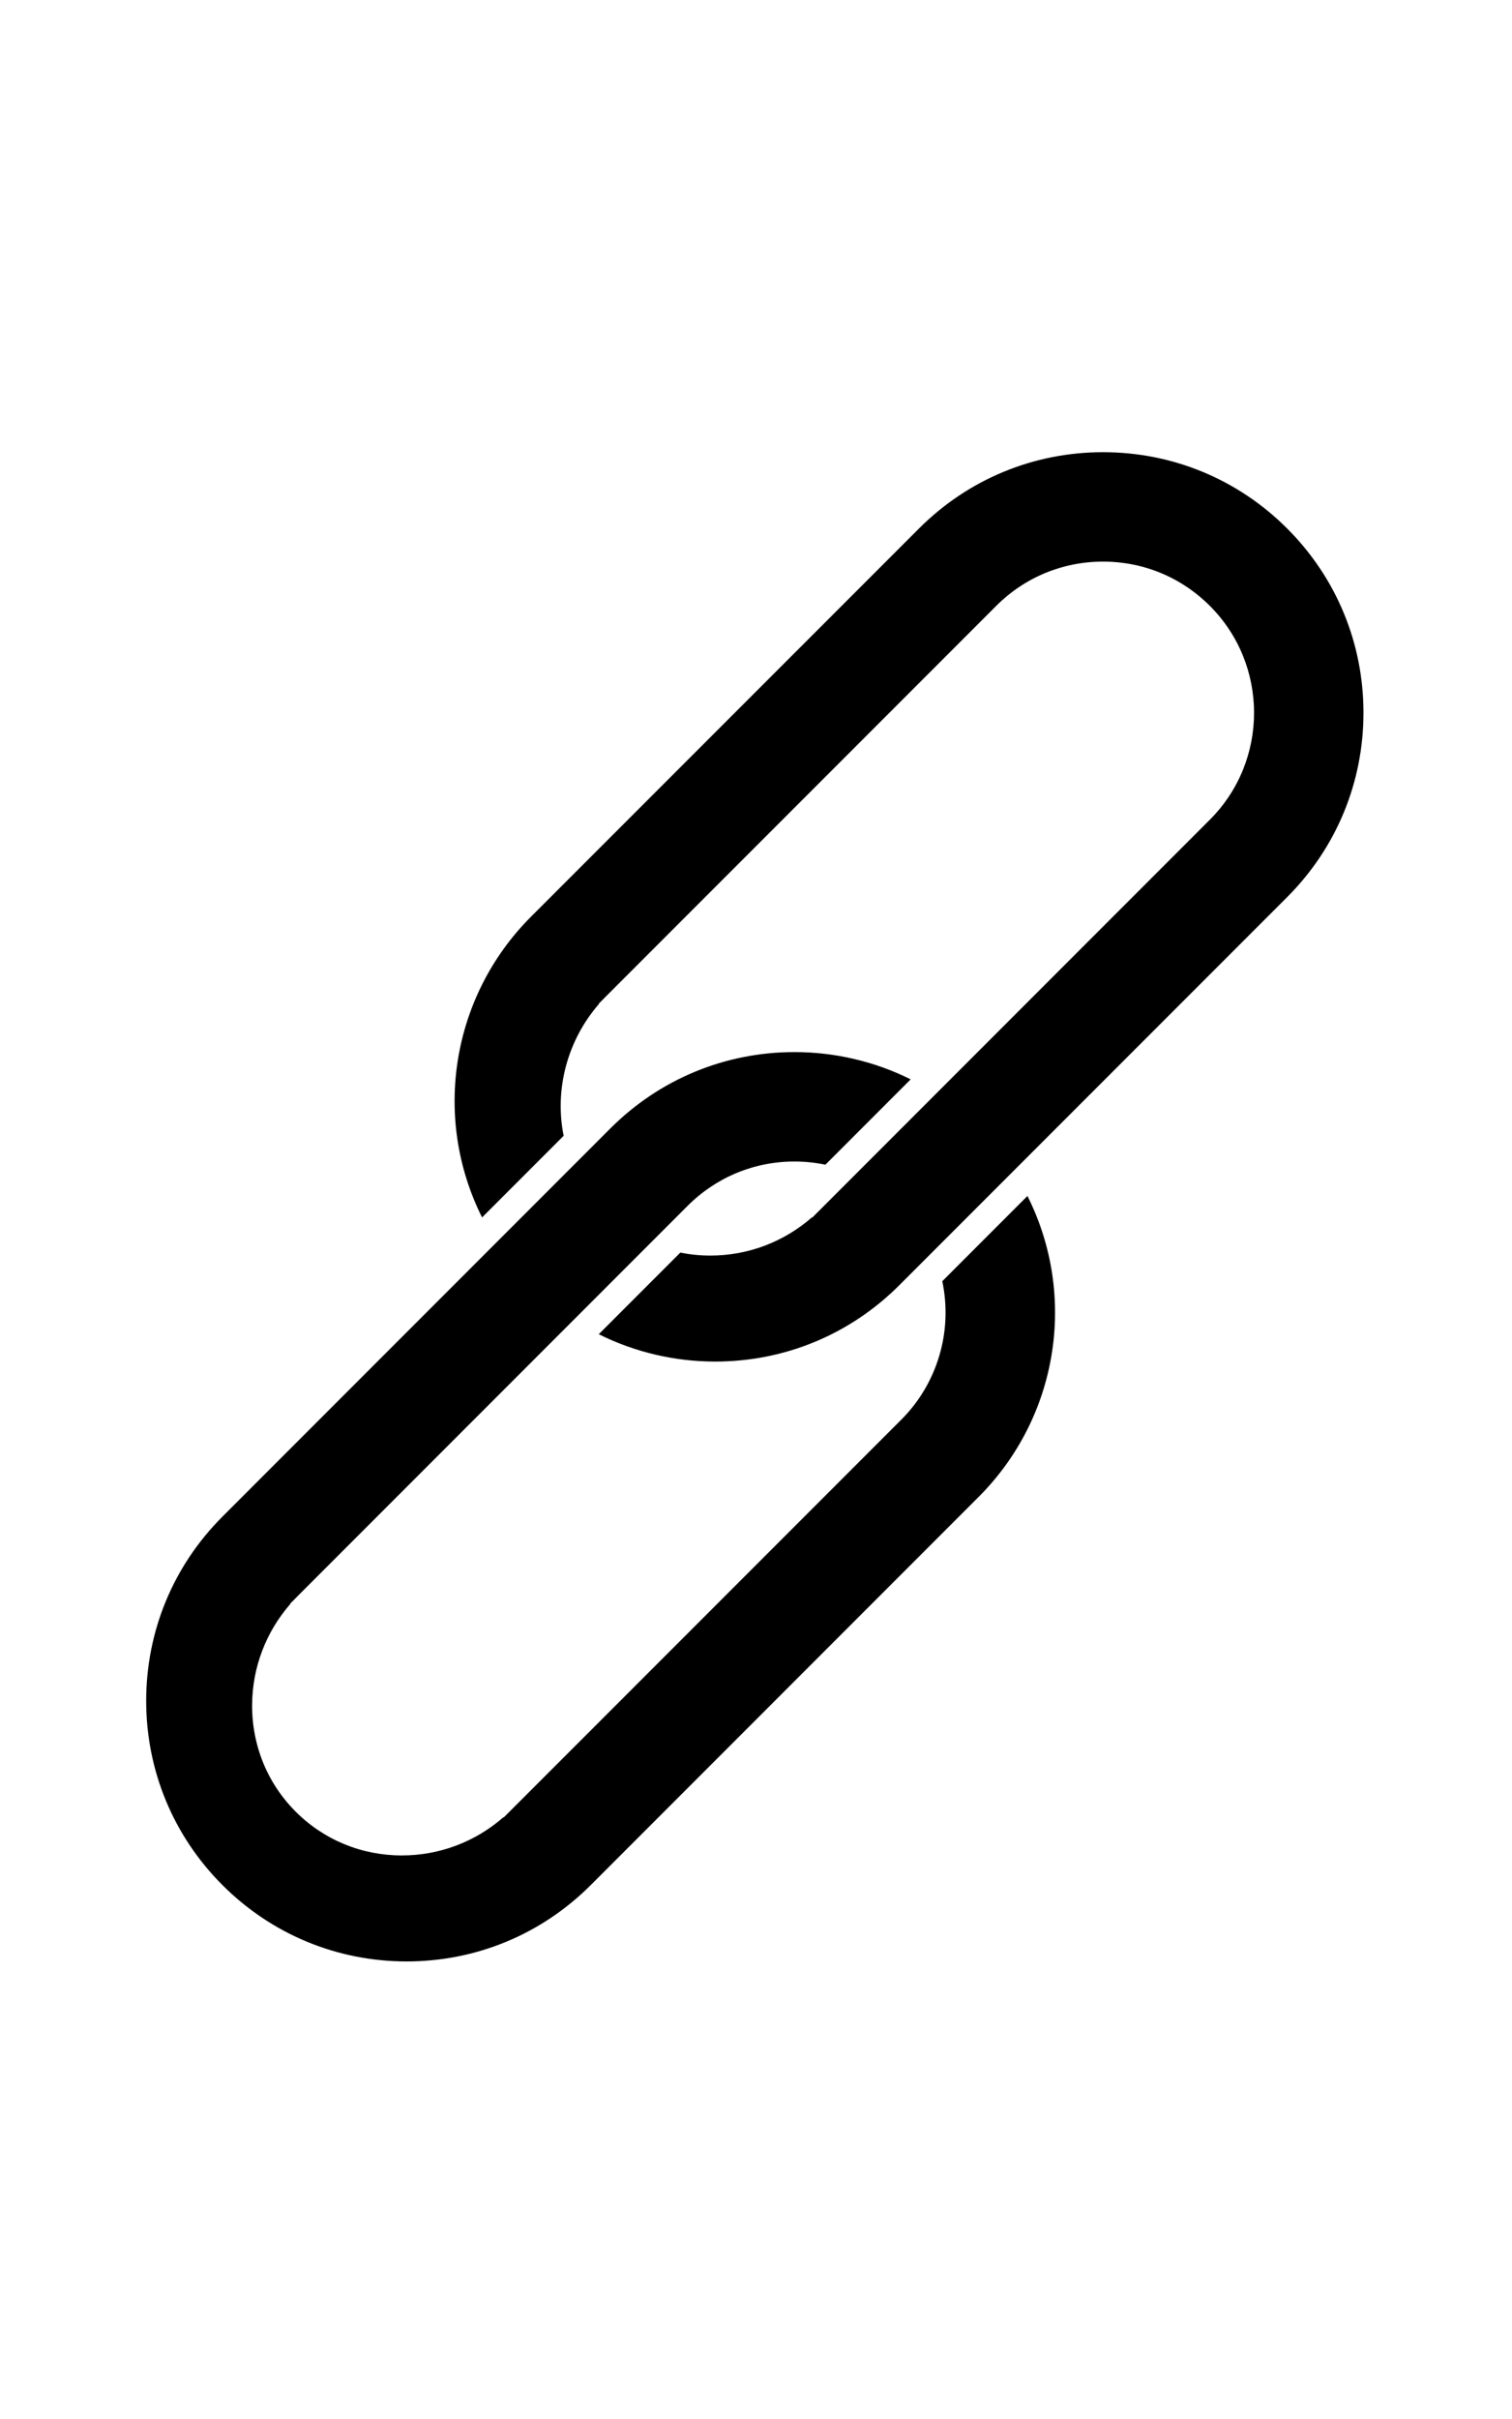 <?xml version="1.0" ?><!DOCTYPE svg  PUBLIC '-//W3C//DTD SVG 1.1//EN'  'http://www.w3.org/Graphics/SVG/1.1/DTD/svg11.dtd'><svg enable-background="new 0 0 141.732 141.732" height="50.732px" id="Livello_1" version="1.1" viewBox="0 0 141.732 141.732" width="31.732px" xml:space="preserve" xmlns="http://www.w3.org/2000/svg" xmlns:xlink="http://www.w3.org/1999/xlink"><g id="Livello_107"><path d="M57.217,63.271L20.853,99.637c-4.612,4.608-7.15,10.738-7.15,17.259c0,6.524,2.541,12.653,7.151,17.261   c4.609,4.608,10.74,7.148,17.259,7.15h0.002c6.52,0,12.648-2.54,17.257-7.15L91.738,97.79c7.484-7.484,9.261-18.854,4.573-28.188   l-7.984,7.985c0.992,4.667-0.443,9.568-3.831,12.957l-37.28,37.277l-0.026-0.023c-2.652,2.316-6.001,3.579-9.527,3.579   c-3.768,0-7.295-1.453-9.937-4.092c-2.681-2.68-4.13-6.259-4.093-10.078c0.036-3.476,1.301-6.773,3.584-9.39l-0.021-0.02   l0.511-0.515c0.067-0.071,0.137-0.144,0.206-0.211c0.021-0.021,0.043-0.044,0.064-0.062l0.123-0.125l36.364-36.366   c2.676-2.673,6.23-4.144,10.008-4.144c0.977,0,1.947,0.101,2.899,0.298l7.993-7.995c-3.36-1.676-7.097-2.554-10.889-2.554   C67.957,56.124,61.827,58.663,57.217,63.271 M127.809,24.337c0-6.52-2.541-12.65-7.15-17.258c-4.61-4.613-10.74-7.151-17.261-7.151   c-6.519,0-12.648,2.539-17.257,7.151L49.774,43.442c-7.479,7.478-9.26,18.84-4.585,28.17l7.646-7.646   c-0.877-4.368,0.358-8.964,3.315-12.356l-0.021-0.022l0.502-0.507c0.064-0.067,0.134-0.138,0.201-0.206   c0.021-0.02,0.04-0.04,0.062-0.06l0.126-0.127l36.363-36.364c2.675-2.675,6.231-4.147,10.014-4.147   c3.784,0,7.339,1.472,10.014,4.147c5.522,5.521,5.522,14.51,0,20.027L76.138,71.629l-0.026-0.026   c-2.656,2.317-5.999,3.581-9.526,3.581c-0.951,0-1.891-0.094-2.814-0.278l-7.645,7.645c3.369,1.681,7.107,2.563,10.907,2.563   c6.523,0,12.652-2.539,17.261-7.148l36.365-36.365C125.27,36.988,127.809,30.859,127.809,24.337"/></g><g id="Livello_1_1_"/></svg>